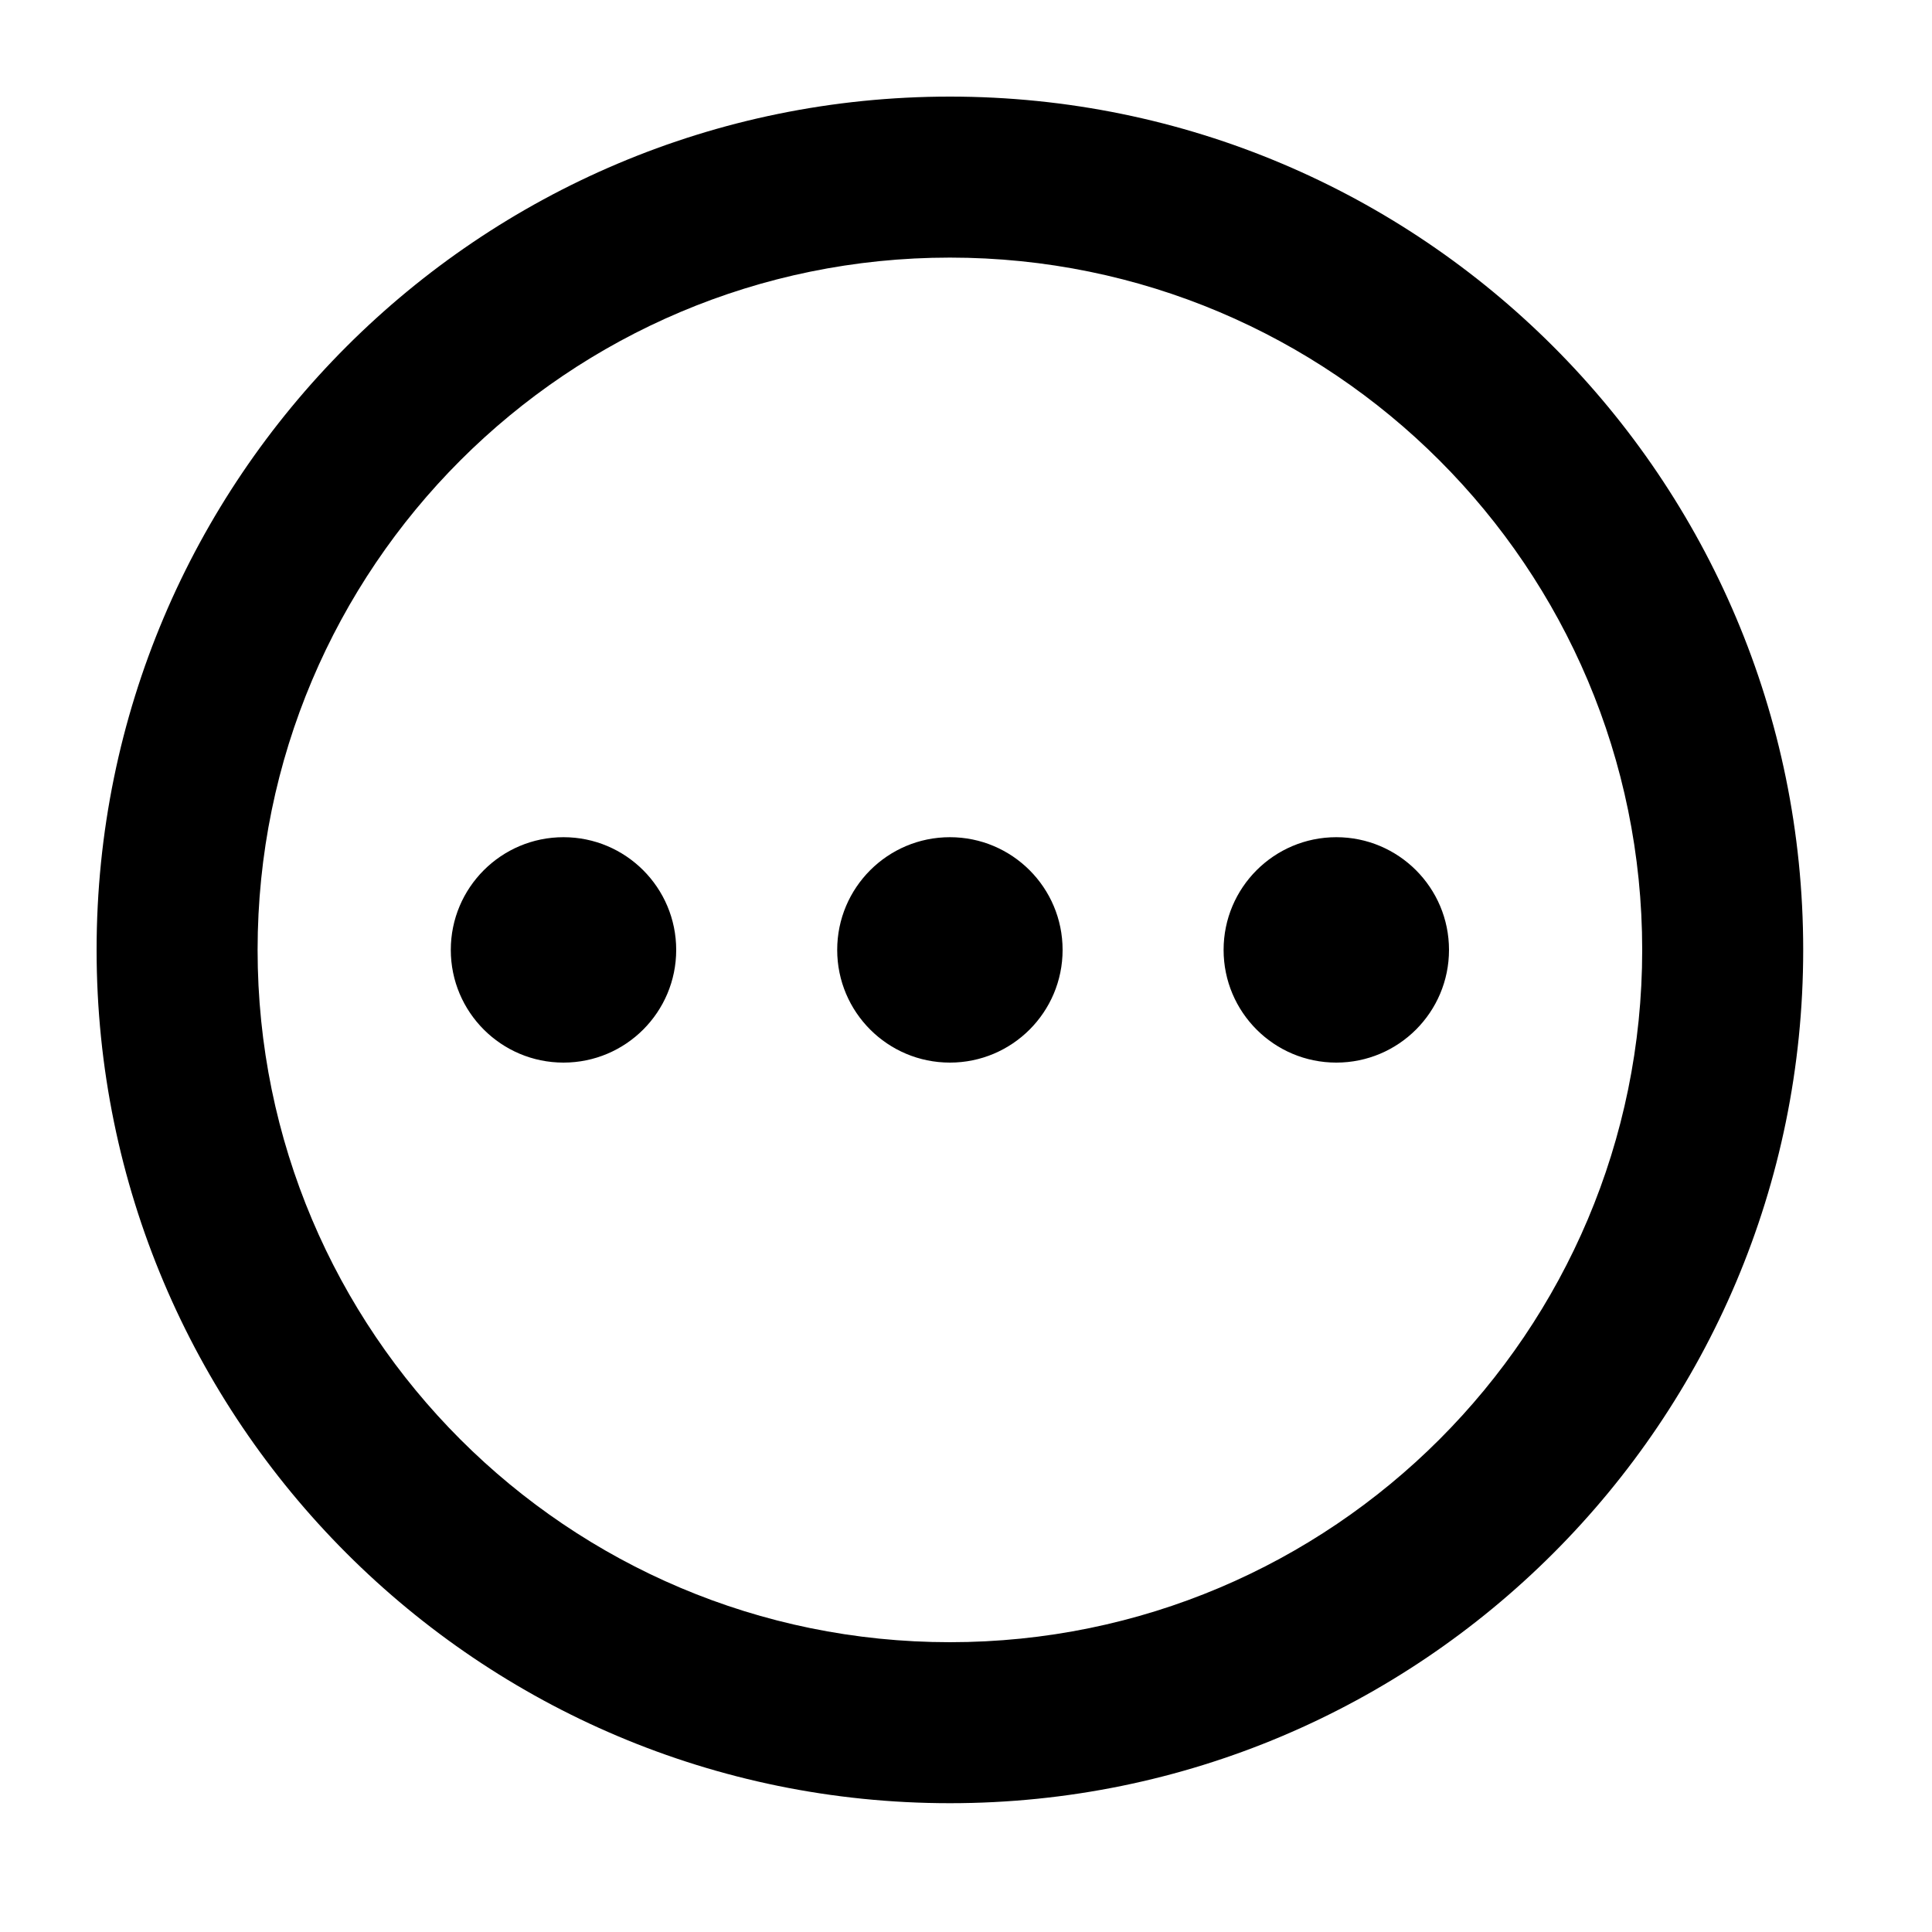 <svg viewBox="0 0 60 60" xmlns="http://www.w3.org/2000/svg">
    <path transform="translate(3 3)" d="M26.5,0 C41.136,0 53,11.864 53,26.5 C53,41.136 41.136,53 26.5,53 C11.864,53 0,41.136 0,26.5 C0,11.864 11.864,0 26.5,0 Z M26.5,5 C14.626,5 5,14.626 5,26.5 C5,38.374 14.626,48 26.5,48 C38.374,48 48,38.374 48,26.5 C48,14.626 38.374,5 26.5,5 Z M14.5,23 C16.433,23 18,24.567 18,26.5 C18,28.433 16.433,30 14.5,30 C12.567,30 11,28.433 11,26.5 C11,24.567 12.567,23 14.5,23 Z M26.5,23 C28.433,23 30,24.567 30,26.5 C30,28.433 28.433,30 26.5,30 C24.567,30 23,28.433 23,26.5 C23,24.567 24.567,23 26.5,23 Z M38.5,23 C40.433,23 42,24.567 42,26.5 C42,28.433 40.433,30 38.5,30 C36.567,30 35,28.433 35,26.5 C35,24.567 36.567,23 38.5,23 Z"></path>
</svg>
